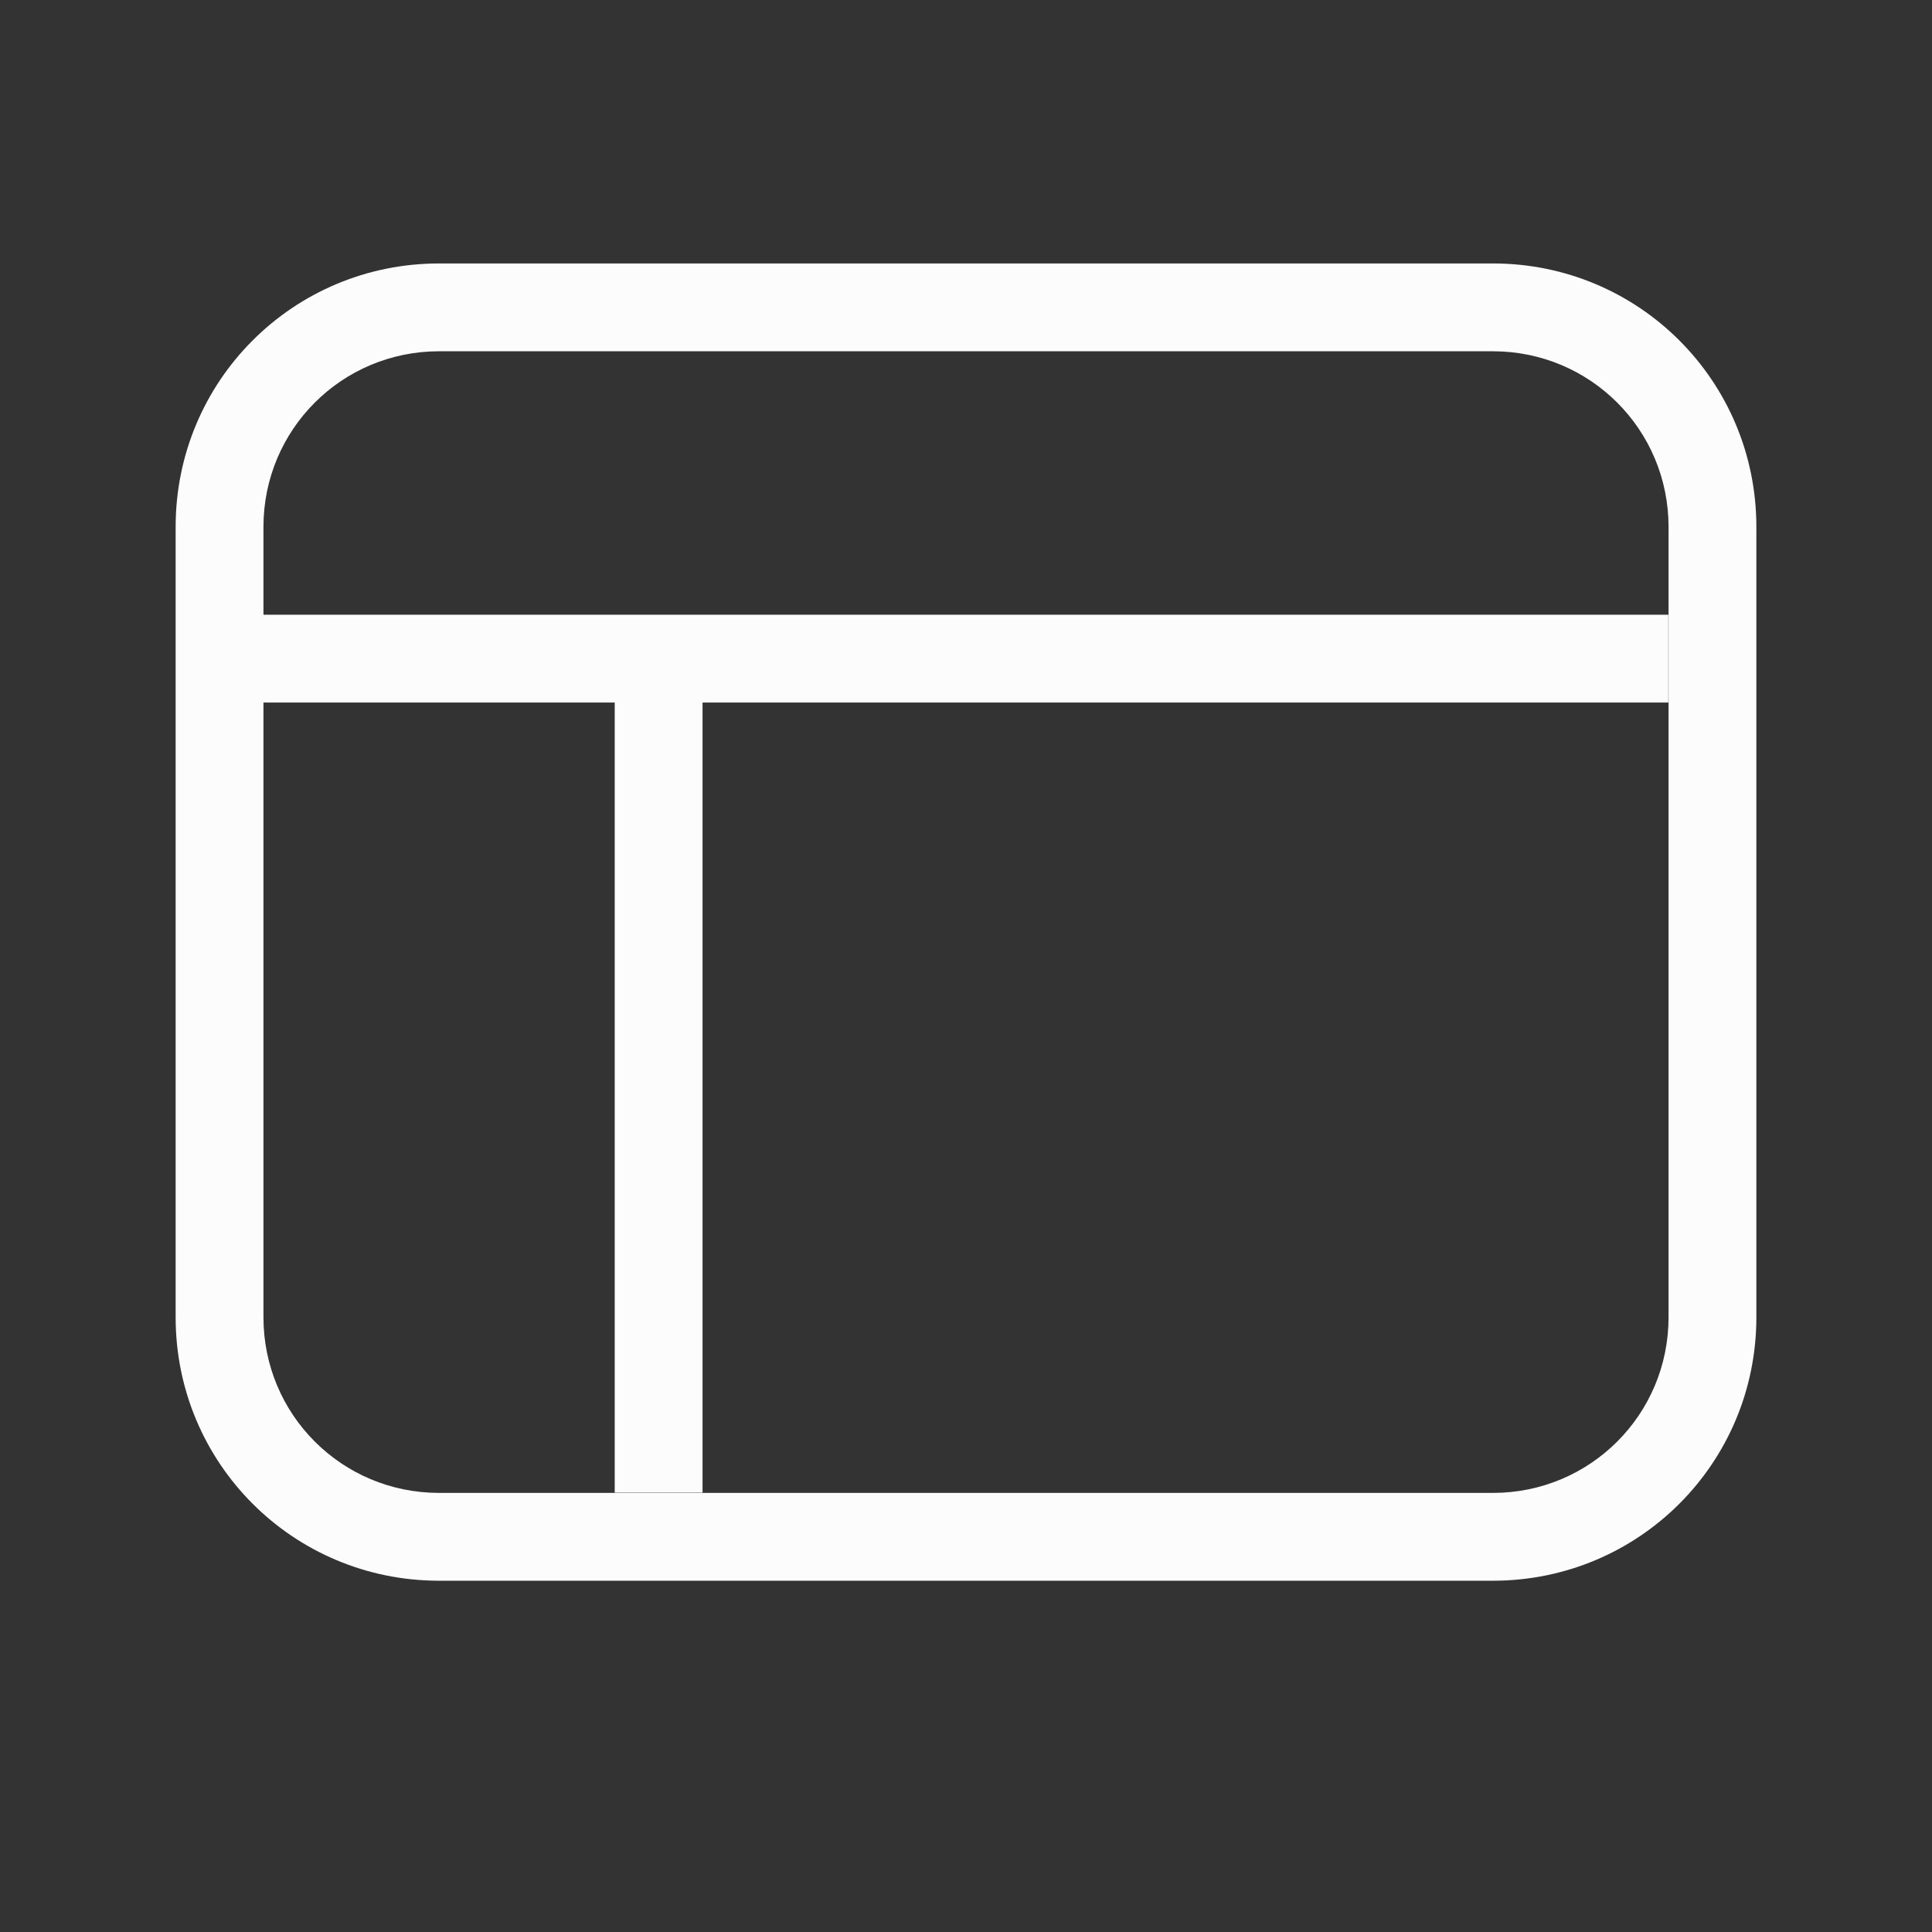 <?xml version='1.0' encoding='ASCII'?>
<svg xmlns="http://www.w3.org/2000/svg" viewBox="0 0 22 22">
<rect x="0" y="0" width="22" height="22" fill="#333333" stroke="none"/>
<defs><style id="current-color-scheme" type="text/css">.ColorScheme-Text{color:#fcfcfc; fill:currentColor;}</style></defs><rect width="1" height="11" x="4" y="3" fill="currentColor" class="ColorScheme-Text" ry="0" transform="matrix(-1 0 0 .818 12 5.545)" style="fill:currentColor"/>
<path fill="currentColor" d="M5 3C3.338 3 2 4.338 2 6v9c0 1.662 1.338 3 3 3h12c1.662 0 3-1.338 3-3V6c0-1.662-1.338-3-3-3zm0 1h12c1.108 0 2 .892 2 2v9c0 1.108-.892 2-2 2H5c-1.108 0-2-.892-2-2V6c0-1.108.892-2 2-2" class="ColorScheme-Text" style="fill:currentColor"/>
<rect width="1" height="10.353" x="4" y="3.647" fill="currentColor" class="ColorScheme-Text" ry="0" transform="matrix(0 -1 -1.546 0 24.636 12)" style="fill:currentColor"/>
</svg>
